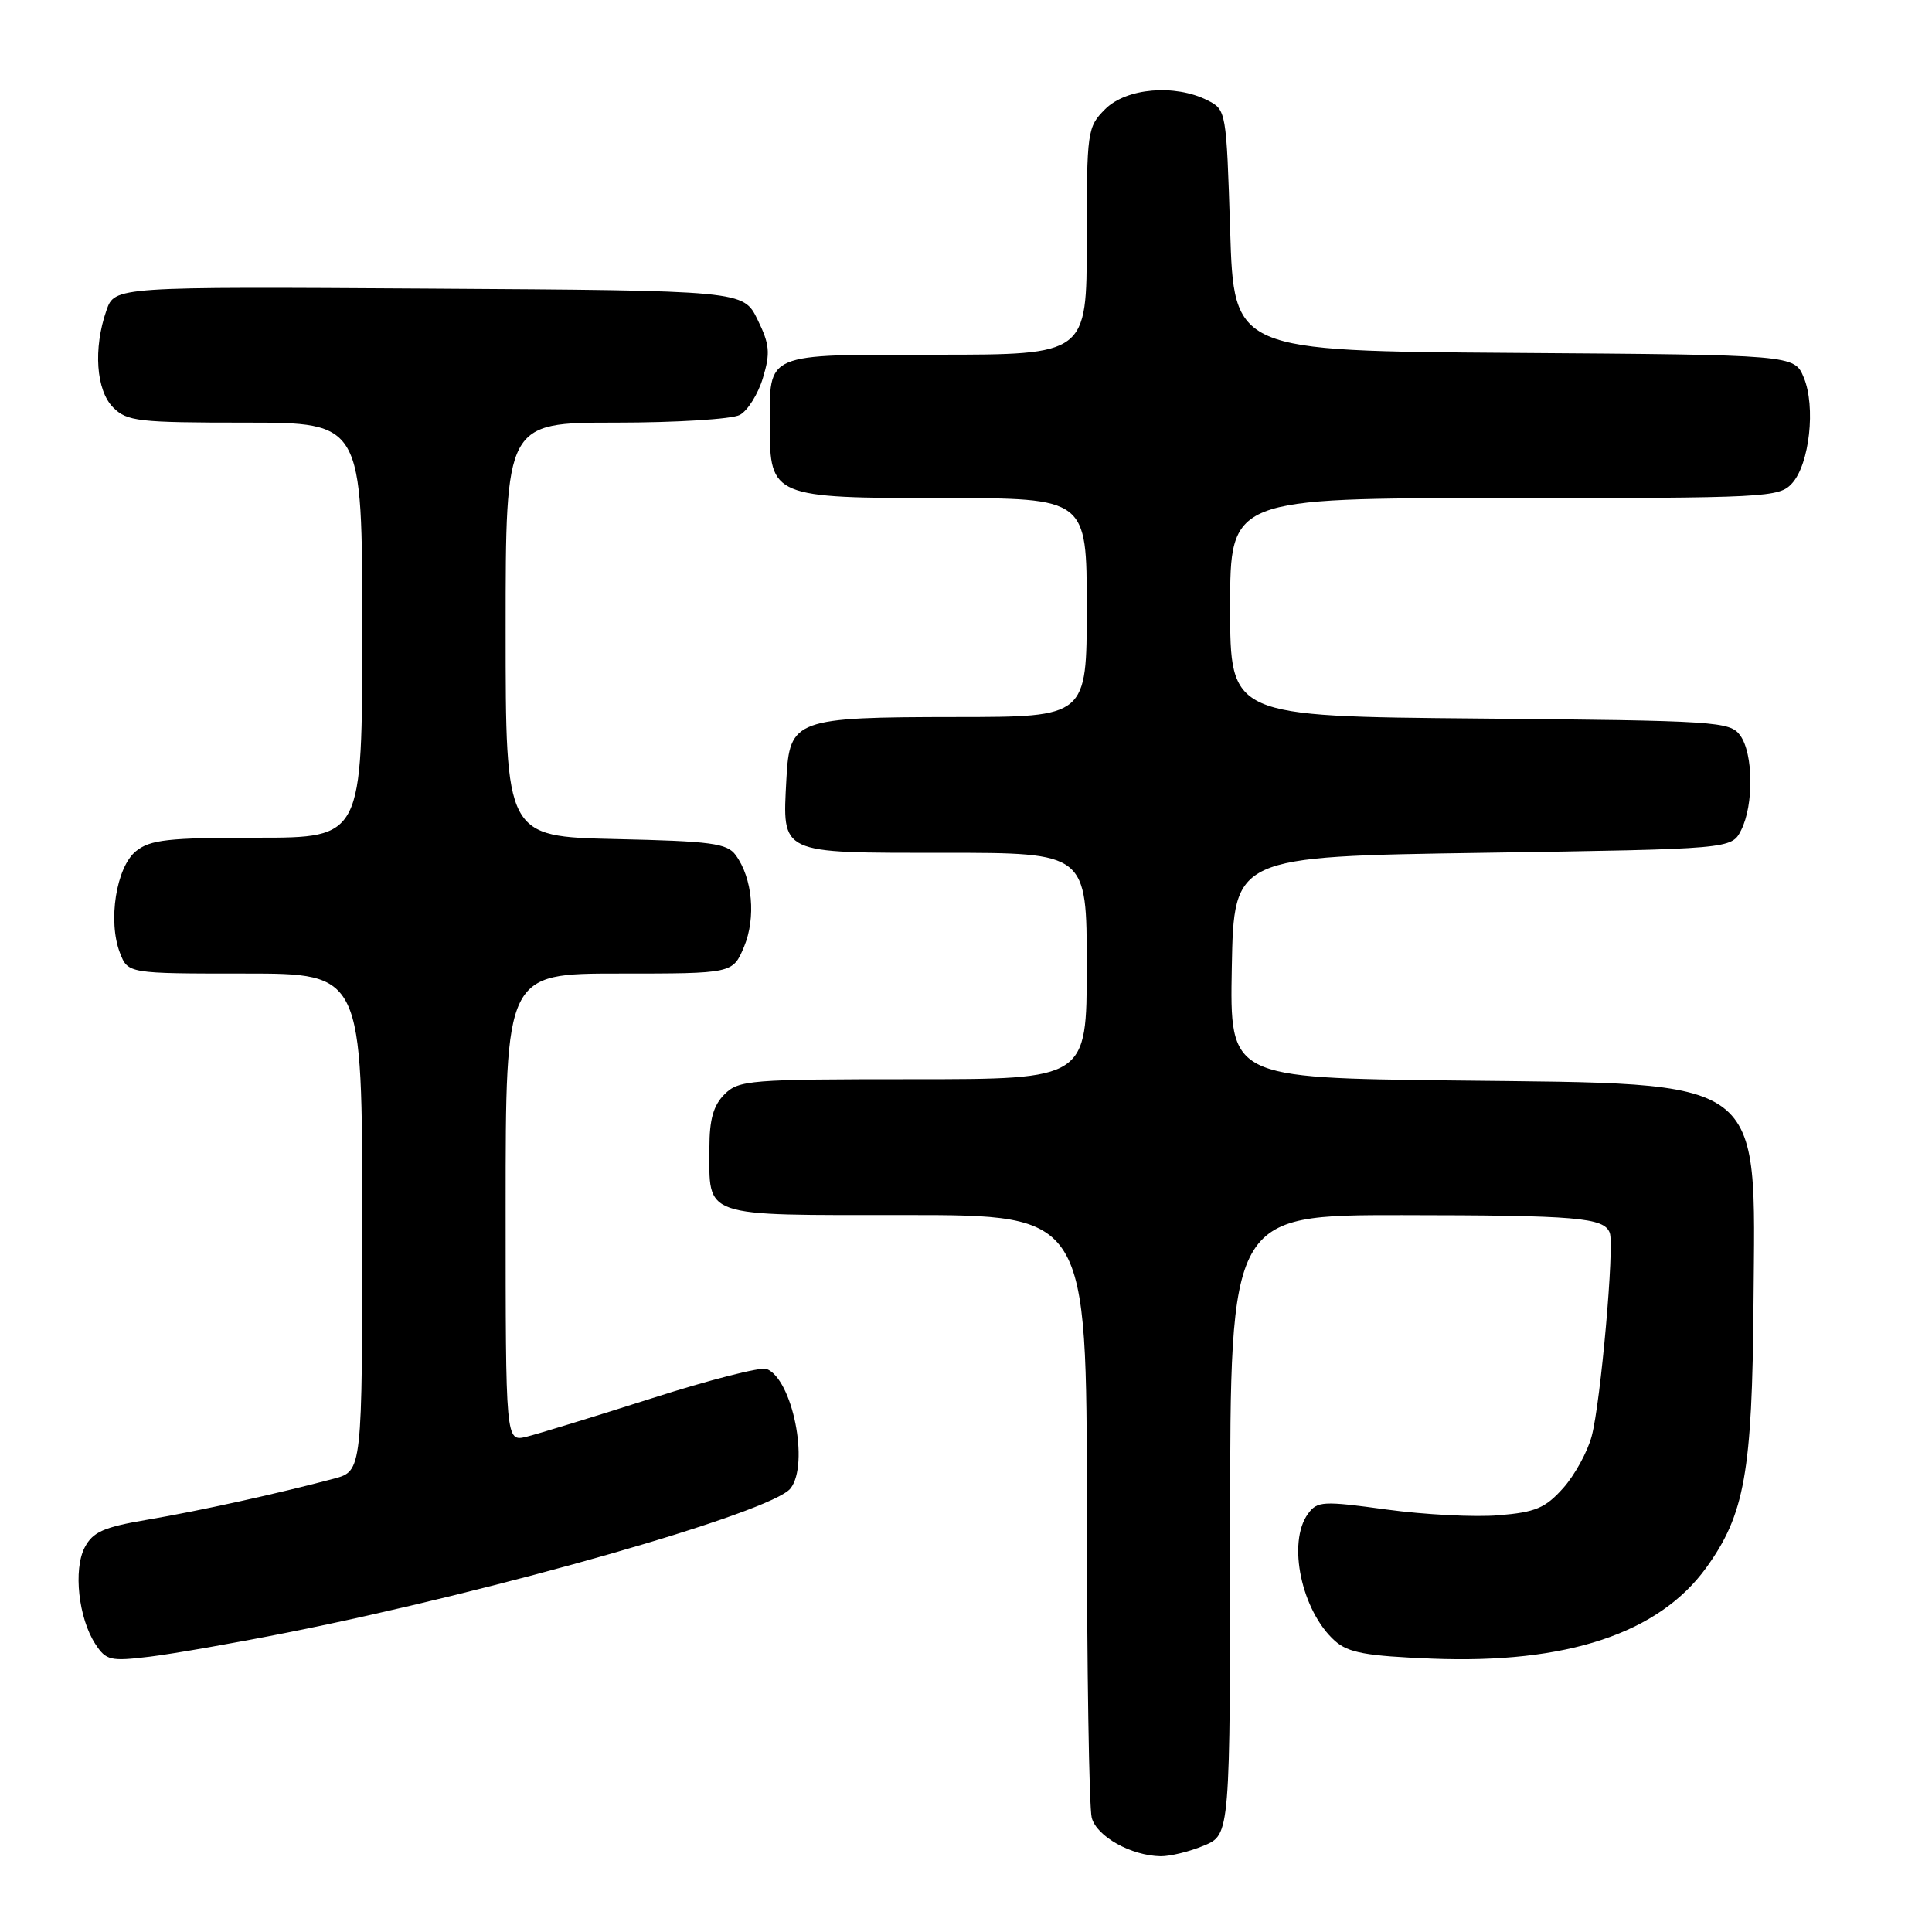 <?xml version="1.0" encoding="UTF-8" standalone="no"?>
<!DOCTYPE svg PUBLIC "-//W3C//DTD SVG 1.1//EN" "http://www.w3.org/Graphics/SVG/1.1/DTD/svg11.dtd" >
<svg xmlns="http://www.w3.org/2000/svg" xmlns:xlink="http://www.w3.org/1999/xlink" version="1.1" viewBox="0 0 256 256">
 <g >
 <path fill="currentColor"
d=" M 159.53 244.55 C 163.00 243.10 163.00 243.10 163.00 202.05 C 163.00 161.00 163.00 161.00 185.75 161.01 C 208.99 161.03 212.53 161.33 213.30 163.35 C 213.94 165.02 212.10 185.84 210.91 190.29 C 210.36 192.37 208.65 195.48 207.12 197.19 C 204.76 199.83 203.45 200.38 198.59 200.78 C 195.42 201.05 188.74 200.70 183.74 200.02 C 175.29 198.86 174.54 198.90 173.32 200.58 C 170.53 204.39 172.46 213.48 176.89 217.43 C 178.66 219.00 180.99 219.43 189.77 219.78 C 207.58 220.48 219.77 216.44 226.07 207.75 C 231.18 200.69 232.18 195.09 232.35 172.62 C 232.58 142.29 234.42 143.66 192.72 143.17 C 162.95 142.82 162.95 142.82 163.22 128.16 C 163.50 113.50 163.50 113.50 196.47 113.00 C 229.44 112.50 229.44 112.50 230.71 110.00 C 232.40 106.65 232.33 99.84 230.58 97.44 C 229.23 95.60 227.49 95.49 196.08 95.21 C 163.00 94.92 163.00 94.92 163.00 80.46 C 163.00 66.00 163.00 66.00 199.35 66.00 C 234.17 66.00 235.76 65.92 237.46 64.04 C 239.77 61.50 240.61 53.88 239.01 50.03 C 237.77 47.02 237.77 47.02 200.63 46.76 C 163.50 46.50 163.50 46.50 163.00 30.53 C 162.50 14.71 162.48 14.54 160.00 13.29 C 155.68 11.11 149.25 11.66 146.45 14.45 C 144.07 16.84 144.00 17.31 144.00 31.95 C 144.00 47.00 144.00 47.00 124.04 47.00 C 101.11 47.00 102.00 46.62 102.00 56.43 C 102.00 65.83 102.41 66.00 125.00 66.00 C 144.00 66.00 144.00 66.00 144.00 80.50 C 144.00 95.00 144.00 95.00 126.75 95.01 C 105.34 95.03 104.62 95.30 104.20 103.25 C 103.68 113.26 103.13 113.00 125.04 113.00 C 144.00 113.00 144.00 113.00 144.00 128.00 C 144.00 143.00 144.00 143.00 121.00 143.00 C 99.33 143.00 97.88 143.12 96.00 145.00 C 94.53 146.47 94.00 148.33 94.00 152.07 C 94.00 161.45 92.70 161.00 120.04 161.00 C 144.00 161.00 144.00 161.00 144.01 199.75 C 144.02 221.06 144.31 239.56 144.66 240.86 C 145.32 243.35 149.88 245.89 153.78 245.96 C 155.04 245.98 157.62 245.35 159.53 244.55 Z  M 38.00 216.34 C 65.95 210.78 102.29 200.37 104.75 197.22 C 107.27 193.99 105.00 182.71 101.57 181.39 C 100.81 181.10 93.96 182.85 86.35 185.29 C 78.73 187.72 71.26 190.01 69.75 190.38 C 67.00 191.04 67.00 191.04 67.00 160.02 C 67.00 129.00 67.00 129.00 82.05 129.00 C 97.10 129.00 97.10 129.00 98.59 125.45 C 100.19 121.60 99.72 116.36 97.48 113.30 C 96.34 111.74 94.25 111.46 81.58 111.18 C 67.00 110.85 67.00 110.85 67.00 83.43 C 67.00 56.00 67.00 56.00 81.57 56.00 C 89.58 56.00 96.99 55.54 98.03 54.98 C 99.07 54.42 100.45 52.22 101.09 50.08 C 102.09 46.76 101.99 45.64 100.38 42.35 C 98.50 38.50 98.50 38.50 56.85 38.24 C 15.20 37.98 15.20 37.98 14.10 41.14 C 12.34 46.18 12.73 51.73 15.00 54.00 C 16.83 55.83 18.33 56.00 32.50 56.00 C 48.00 56.00 48.00 56.00 48.00 83.50 C 48.00 111.00 48.00 111.00 34.11 111.00 C 22.26 111.00 19.90 111.26 18.01 112.79 C 15.40 114.91 14.27 122.06 15.89 126.25 C 16.95 129.00 16.95 129.00 32.48 129.00 C 48.00 129.00 48.00 129.00 48.00 161.96 C 48.00 194.92 48.00 194.92 44.25 195.93 C 36.85 197.90 26.38 200.21 19.52 201.37 C 13.74 202.35 12.31 202.98 11.23 205.03 C 9.69 207.96 10.40 214.43 12.64 217.85 C 14.06 220.02 14.62 220.15 19.84 219.52 C 22.95 219.14 31.12 217.71 38.00 216.34 Z "/>
</g>
</svg>